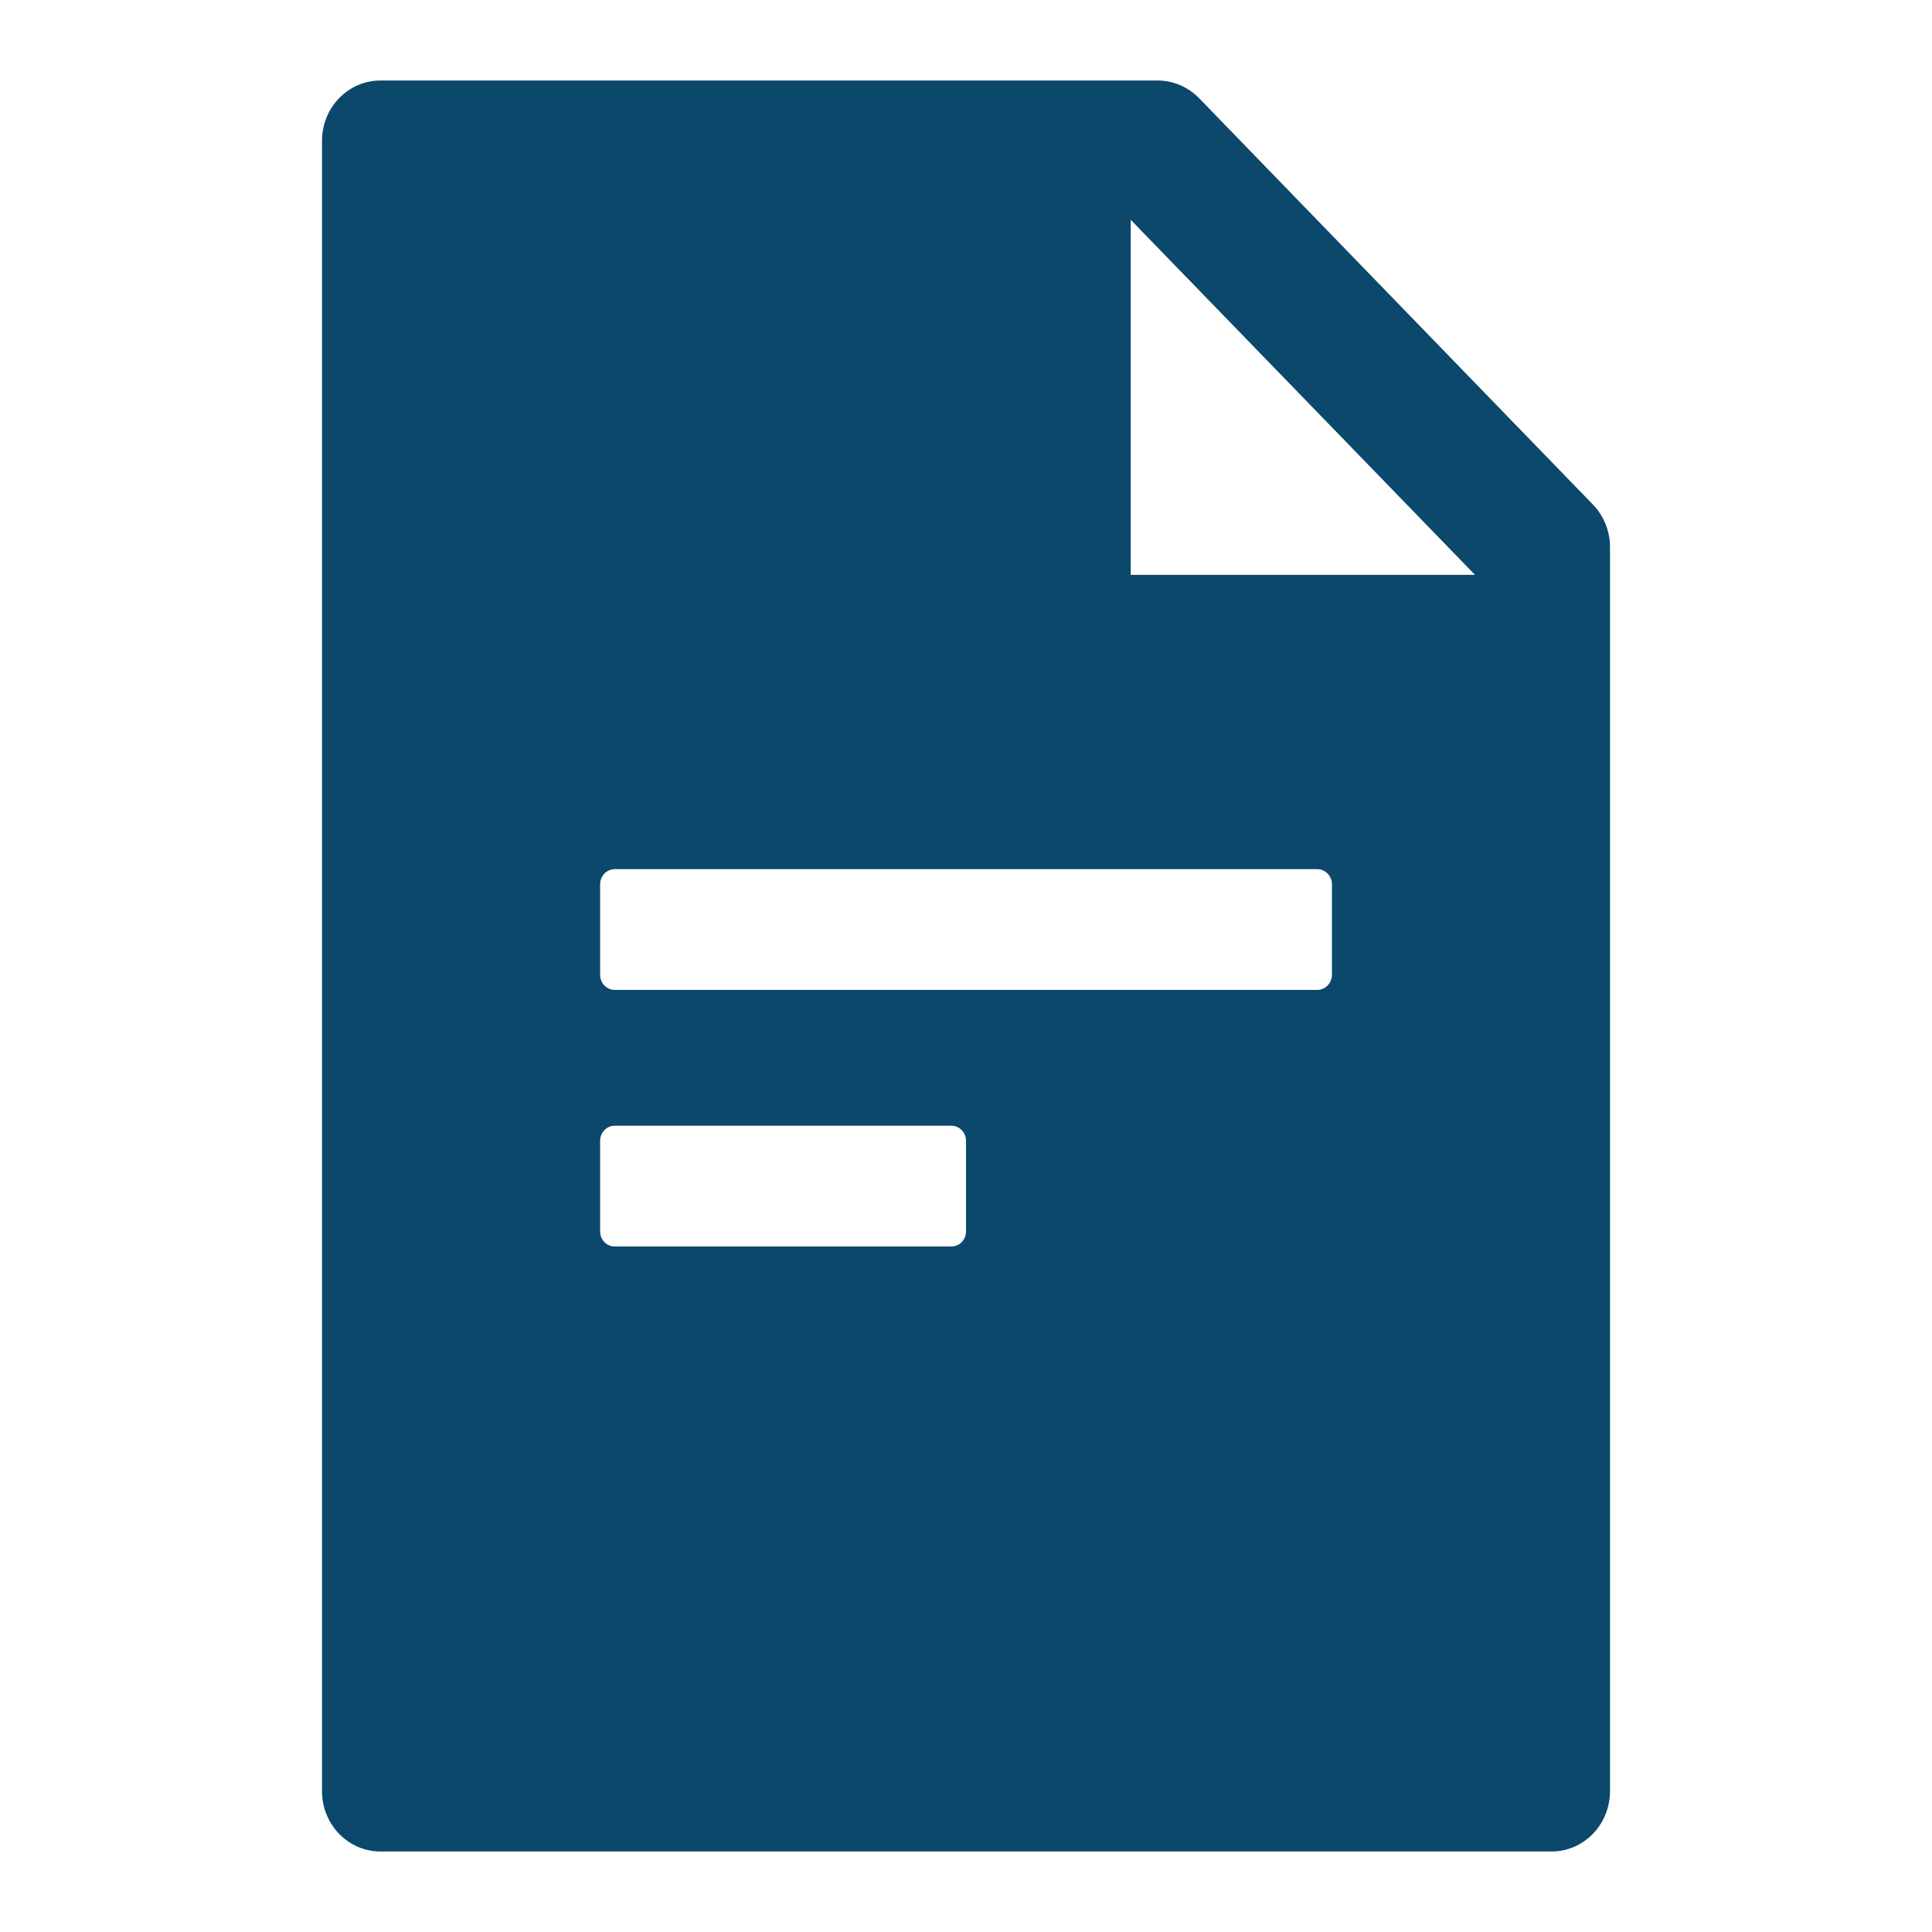 <svg width="24" height="24" viewBox="0 0 24 24" fill="none" xmlns="http://www.w3.org/2000/svg">
<path d="M19.786 6.266C19.923 6.407 20 6.597 20 6.796V22.25C20 22.665 19.675 23 19.273 23H4.727C4.325 23 4 22.665 4 22.25V1.75C4 1.335 4.325 1 4.727 1H14.38C14.573 1 14.759 1.08 14.896 1.22L19.786 6.266ZM18.323 7.141L14.046 2.73V7.141H18.323ZM7.636 10.797C7.588 10.797 7.542 10.817 7.508 10.852C7.474 10.887 7.455 10.935 7.455 10.984V12.109C7.455 12.159 7.474 12.207 7.508 12.242C7.542 12.277 7.588 12.297 7.636 12.297H16.364C16.412 12.297 16.458 12.277 16.492 12.242C16.526 12.207 16.546 12.159 16.546 12.109V10.984C16.546 10.935 16.526 10.887 16.492 10.852C16.458 10.817 16.412 10.797 16.364 10.797H7.636ZM7.636 13.984C7.588 13.984 7.542 14.004 7.508 14.039C7.474 14.075 7.455 14.122 7.455 14.172V15.297C7.455 15.347 7.474 15.394 7.508 15.43C7.542 15.465 7.588 15.484 7.636 15.484H11.818C11.866 15.484 11.913 15.465 11.947 15.43C11.981 15.394 12 15.347 12 15.297V14.172C12 14.122 11.981 14.075 11.947 14.039C11.913 14.004 11.866 13.984 11.818 13.984H7.636Z" fill="#0B486B"/>
</svg>
